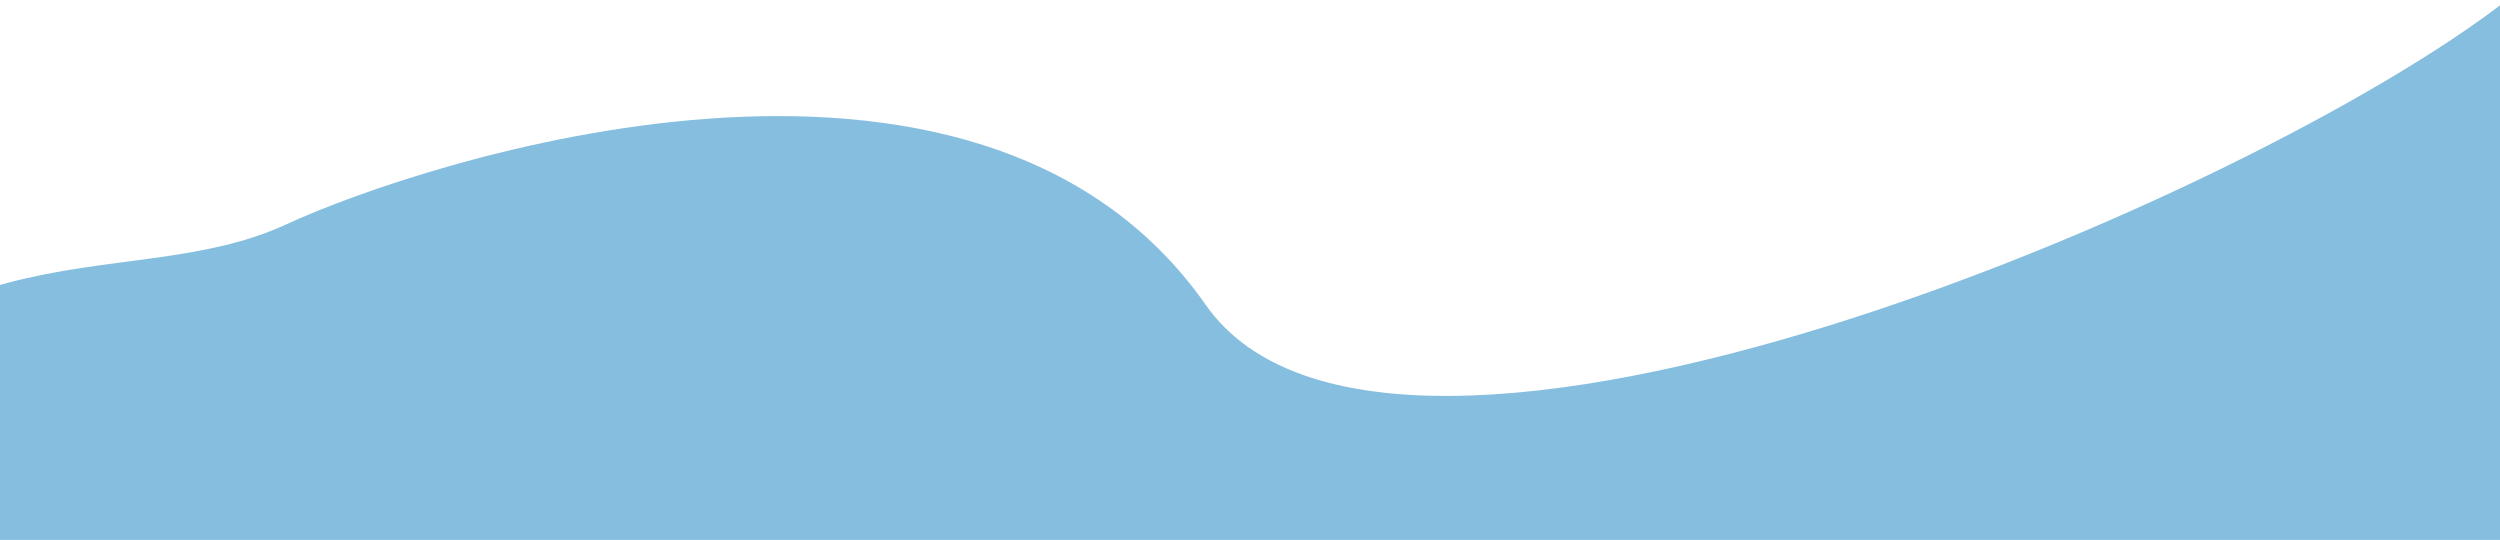 <svg width="1440" height="311" viewBox="0 0 1440 311" fill="none" xmlns="http://www.w3.org/2000/svg">
<path d="M165 129.192C68.931 173.695 -54.5 114 -173 311H1444V0C1297.67 114.203 800.5 326.906 694.5 175.587C562 -13.562 240.5 94.218 165 129.192Z" fill="#86BEDF"/>
</svg>
